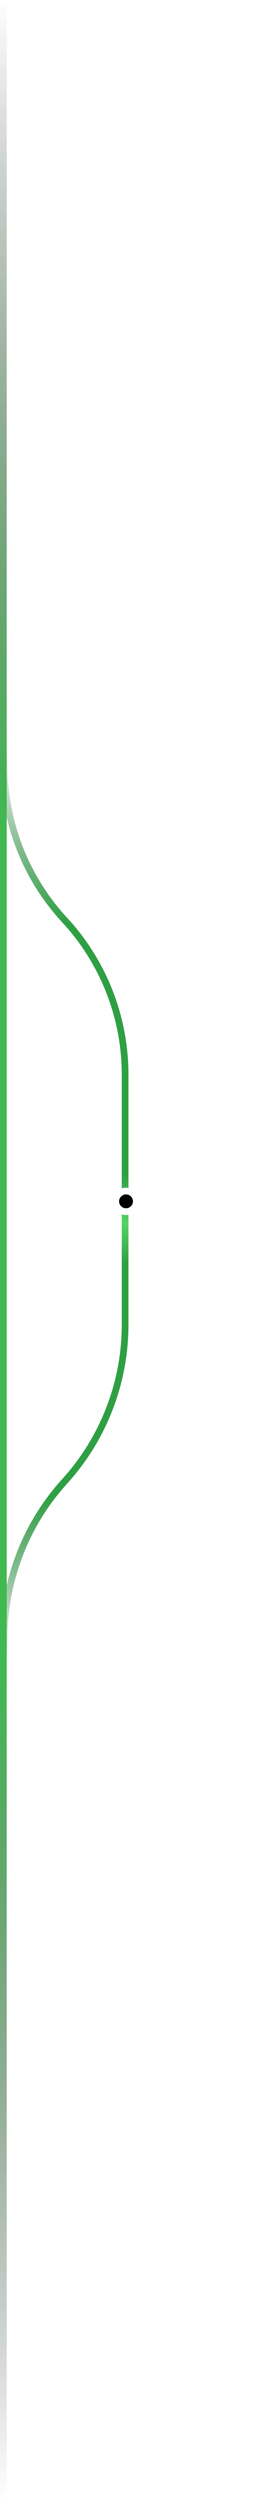 <svg width="121" height="1116" viewBox="0 0 121 1116" fill="none" xmlns="http://www.w3.org/2000/svg">
<g clip-path="url(#clip0_2029_942)">
<path d="M1.862 310.453L1.862 341.66C1.862 367.25 11.502 391.902 28.862 410.703C46.222 429.505 55.862 454.156 55.862 479.746V591.313C55.862 617.182 46.238 642.126 28.862 661.293C11.486 680.458 1.862 705.403 1.862 731.273L1.862 762.003" stroke="url(#paint0_linear_2029_942)" stroke-width="3"/>
<g filter="url(#filter0_diii_2029_942)">
<path d="M56.27 530.292C59.58 530.292 62.264 532.975 62.264 536.286C62.264 539.596 59.58 542.28 56.27 542.28C52.959 542.28 50.276 539.596 50.276 536.286C50.276 532.975 52.959 530.292 56.27 530.292Z" fill="black"/>
<path d="M56.27 531.688C58.809 531.688 60.867 533.747 60.867 536.286C60.867 538.825 58.809 540.883 56.27 540.883C53.731 540.883 51.672 538.825 51.672 536.286C51.672 533.747 53.731 531.688 56.27 531.688Z" stroke="white" stroke-width="3"/>
</g>
</g>
<rect width="3" height="1116" fill="url(#paint1_linear_2029_942)"/>
<defs>
<filter id="filter0_diii_2029_942" x="35.172" y="515.188" width="42.195" height="42.195" filterUnits="userSpaceOnUse" color-interpolation-filters="sRGB">
<feFlood flood-opacity="0" result="BackgroundImageFix"/>
<feColorMatrix in="SourceAlpha" type="matrix" values="0 0 0 0 0 0 0 0 0 0 0 0 0 0 0 0 0 0 127 0" result="hardAlpha"/>
<feOffset/>
<feGaussianBlur stdDeviation="7.5"/>
<feComposite in2="hardAlpha" operator="out"/>
<feColorMatrix type="matrix" values="0 0 0 0 0.337 0 0 0 0 0.827 0 0 0 0 0.395 0 0 0 1 0"/>
<feBlend mode="normal" in2="BackgroundImageFix" result="effect1_dropShadow_2029_942"/>
<feBlend mode="normal" in="SourceGraphic" in2="effect1_dropShadow_2029_942" result="shape"/>
<feColorMatrix in="SourceAlpha" type="matrix" values="0 0 0 0 0 0 0 0 0 0 0 0 0 0 0 0 0 0 127 0" result="hardAlpha"/>
<feOffset/>
<feGaussianBlur stdDeviation="7.5"/>
<feComposite in2="hardAlpha" operator="arithmetic" k2="-1" k3="1"/>
<feColorMatrix type="matrix" values="0 0 0 0 0.337 0 0 0 0 0.827 0 0 0 0 0.392 0 0 0 1 0"/>
<feBlend mode="normal" in2="shape" result="effect2_innerShadow_2029_942"/>
<feColorMatrix in="SourceAlpha" type="matrix" values="0 0 0 0 0 0 0 0 0 0 0 0 0 0 0 0 0 0 127 0" result="hardAlpha"/>
<feOffset/>
<feGaussianBlur stdDeviation="10"/>
<feComposite in2="hardAlpha" operator="arithmetic" k2="-1" k3="1"/>
<feColorMatrix type="matrix" values="0 0 0 0 0.337 0 0 0 0 0.827 0 0 0 0 0.392 0 0 0 1 0"/>
<feBlend mode="normal" in2="effect2_innerShadow_2029_942" result="effect3_innerShadow_2029_942"/>
<feColorMatrix in="SourceAlpha" type="matrix" values="0 0 0 0 0 0 0 0 0 0 0 0 0 0 0 0 0 0 127 0" result="hardAlpha"/>
<feOffset/>
<feGaussianBlur stdDeviation="2.5"/>
<feComposite in2="hardAlpha" operator="arithmetic" k2="-1" k3="1"/>
<feColorMatrix type="matrix" values="0 0 0 0 0.337 0 0 0 0 0.827 0 0 0 0 0.392 0 0 0 1 0"/>
<feBlend mode="normal" in2="effect3_innerShadow_2029_942" result="effect4_innerShadow_2029_942"/>
</filter>
<linearGradient id="paint0_linear_2029_942" x1="22.345" y1="310.453" x2="20.948" y2="762.003" gradientUnits="userSpaceOnUse">
<stop offset="0.052" stop-color="#196C2E" stop-opacity="0"/>
<stop offset="0.226" stop-color="#2EA043"/>
<stop offset="0.472" stop-color="#2EA043"/>
<stop offset="0.522" stop-color="#56D364"/>
<stop offset="0.561" stop-color="#2EA043"/>
<stop offset="0.792" stop-color="#2EA043"/>
<stop offset="0.956" stop-color="#196C2E" stop-opacity="0"/>
</linearGradient>
<linearGradient id="paint1_linear_2029_942" x1="1.5" y1="0" x2="1.5" y2="1116" gradientUnits="userSpaceOnUse">
<stop stop-opacity="0"/>
<stop offset="0.333" stop-color="#3FB950"/>
<stop offset="0.667" stop-color="#3FB950"/>
<stop offset="1" stop-opacity="0"/>
</linearGradient>
<clipPath id="clip0_2029_942">
<rect width="81" height="451.55" fill="white" transform="translate(0 310.453)"/>
</clipPath>
</defs>
</svg>
